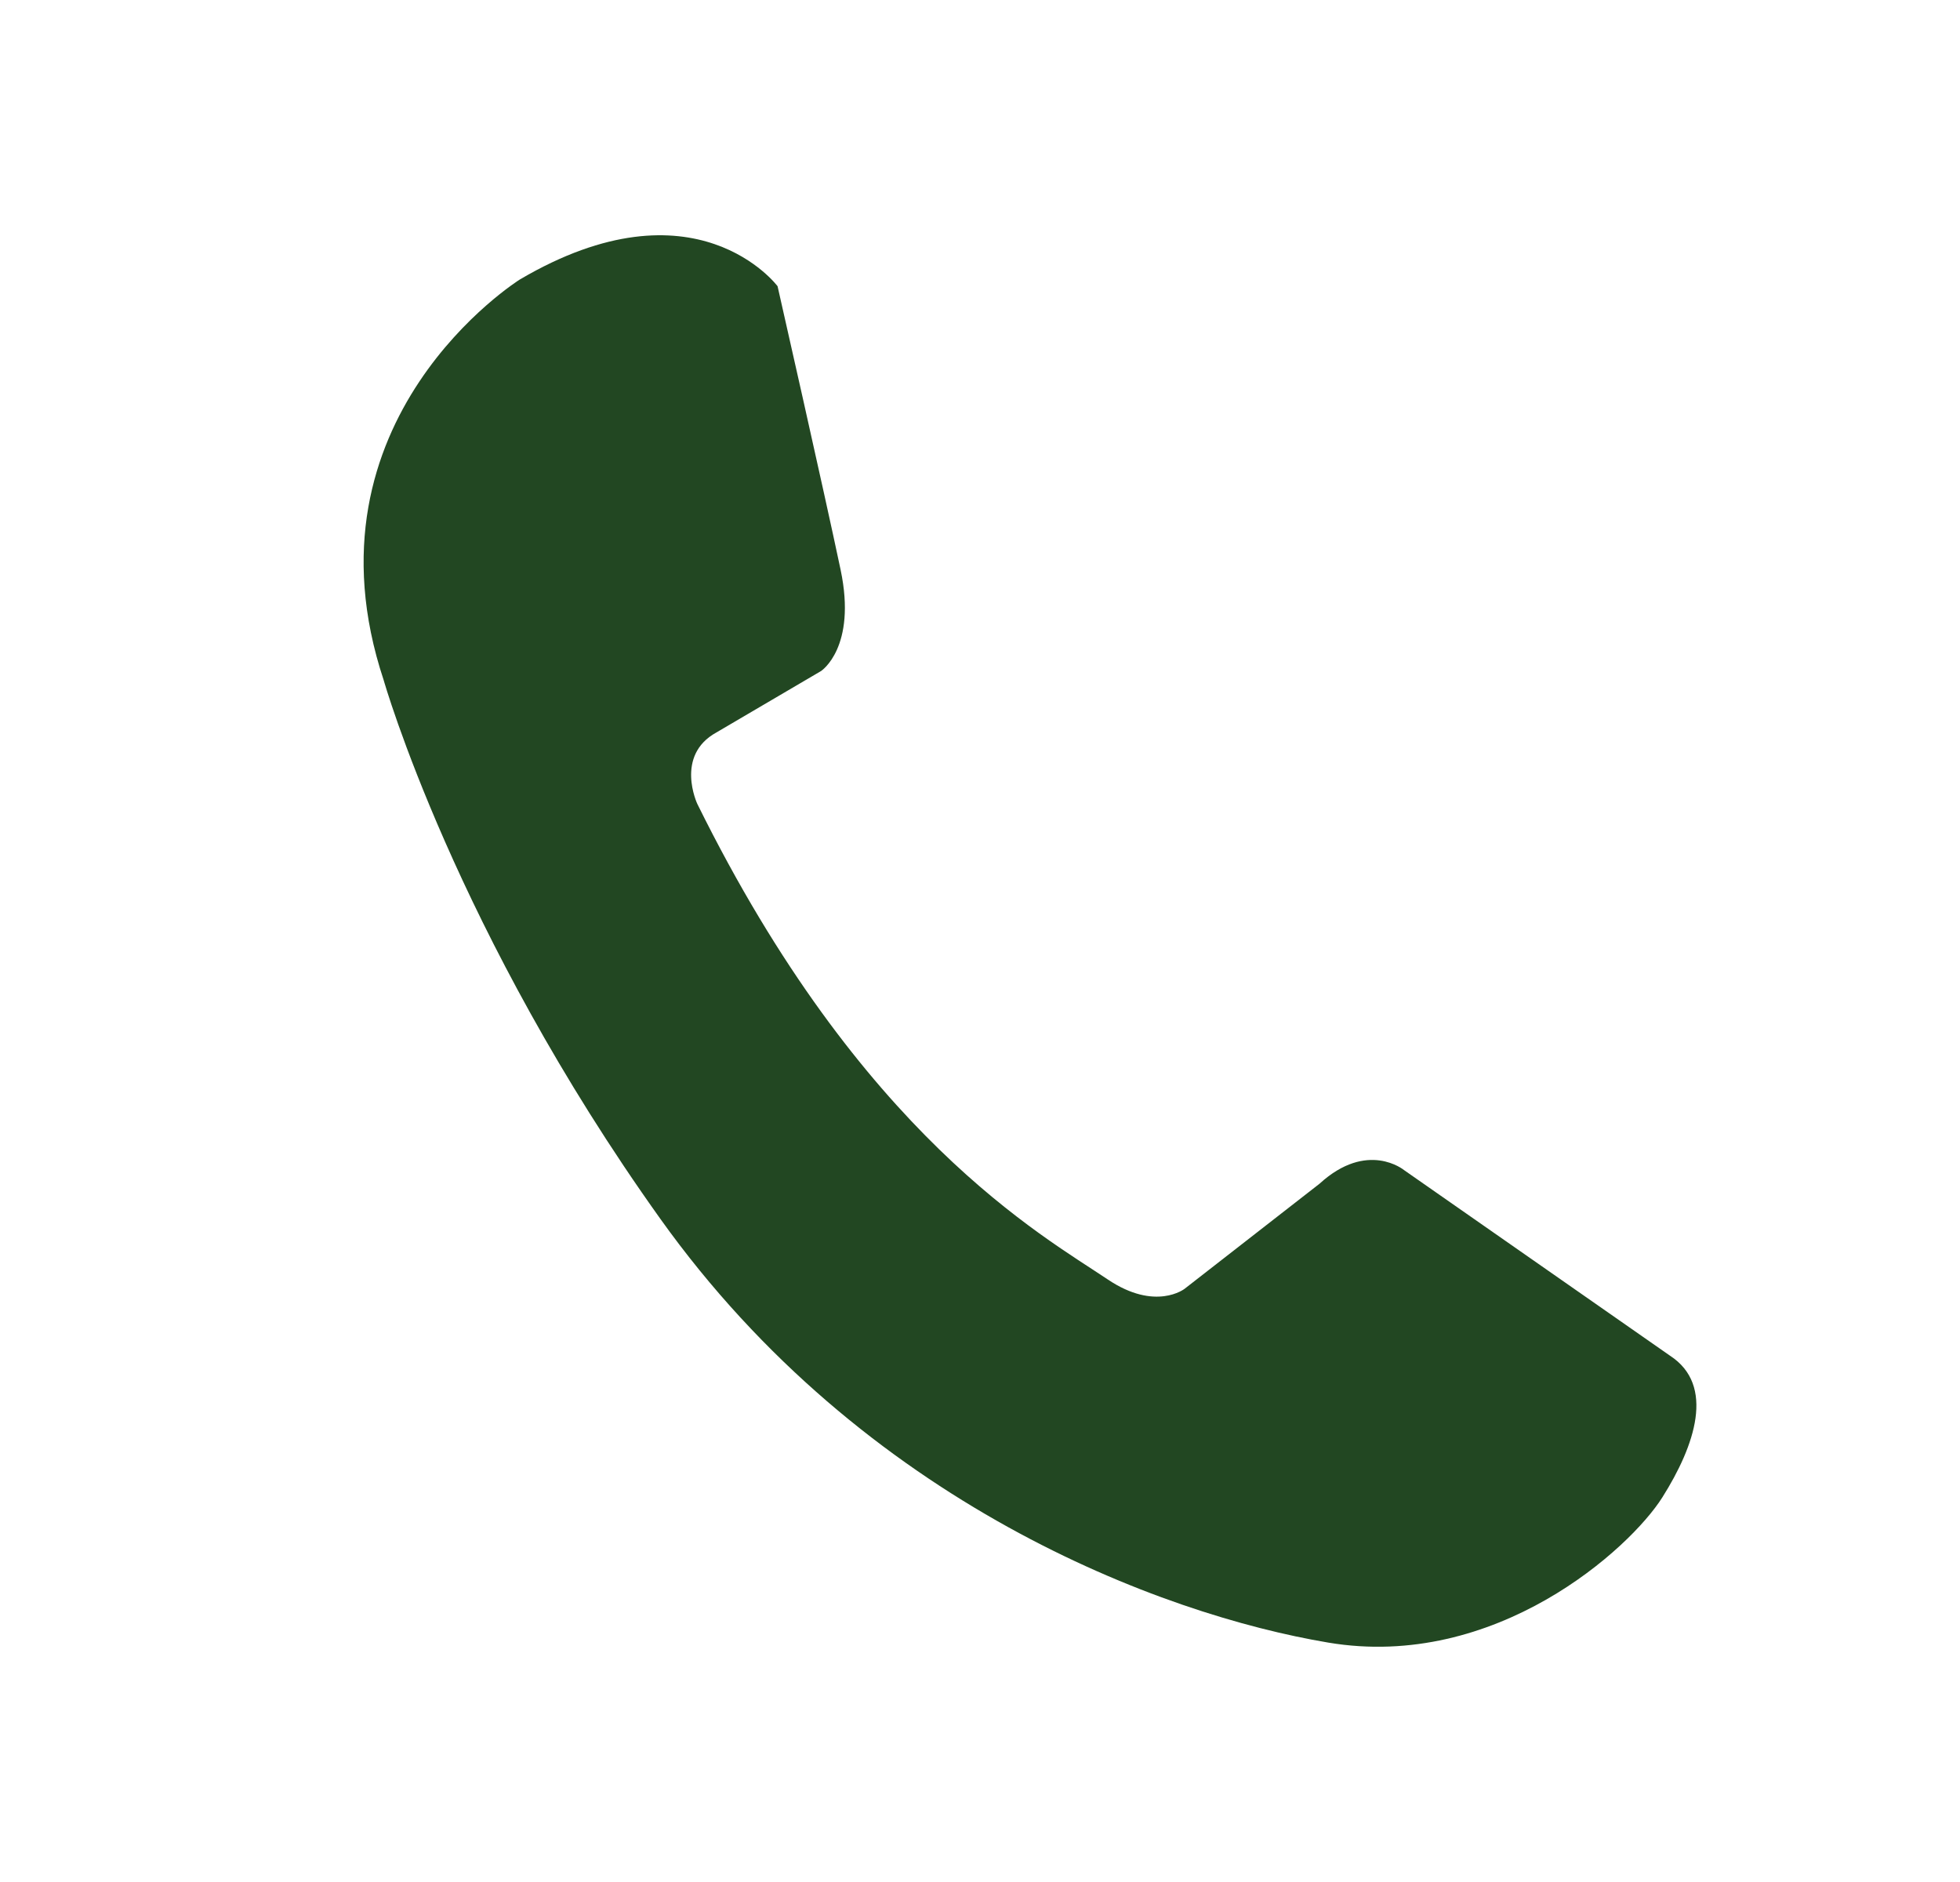 <svg width="25" height="24" viewBox="0 0 25 24" fill="none" xmlns="http://www.w3.org/2000/svg">
<path d="M10.722 7.266C10.931 8.258 10.473 8.557 10.473 8.557L9.137 9.341C8.604 9.635 8.894 10.251 8.894 10.251C10.982 14.48 13.291 15.752 14.131 16.317C14.74 16.726 15.11 16.435 15.11 16.435L16.831 15.095C17.442 14.537 17.908 14.921 17.908 14.921L21.302 17.289C21.88 17.666 21.621 18.433 21.204 19.094C20.793 19.748 19.076 21.306 16.942 20.947C14.808 20.589 11.016 19.173 8.424 15.545C5.806 11.881 4.894 8.674 4.894 8.674C3.786 5.34 6.631 3.564 6.631 3.564C8.87 2.247 9.918 3.65 9.918 3.65C9.918 3.65 10.513 6.272 10.722 7.266Z" fill="#224722"/>
</svg>
